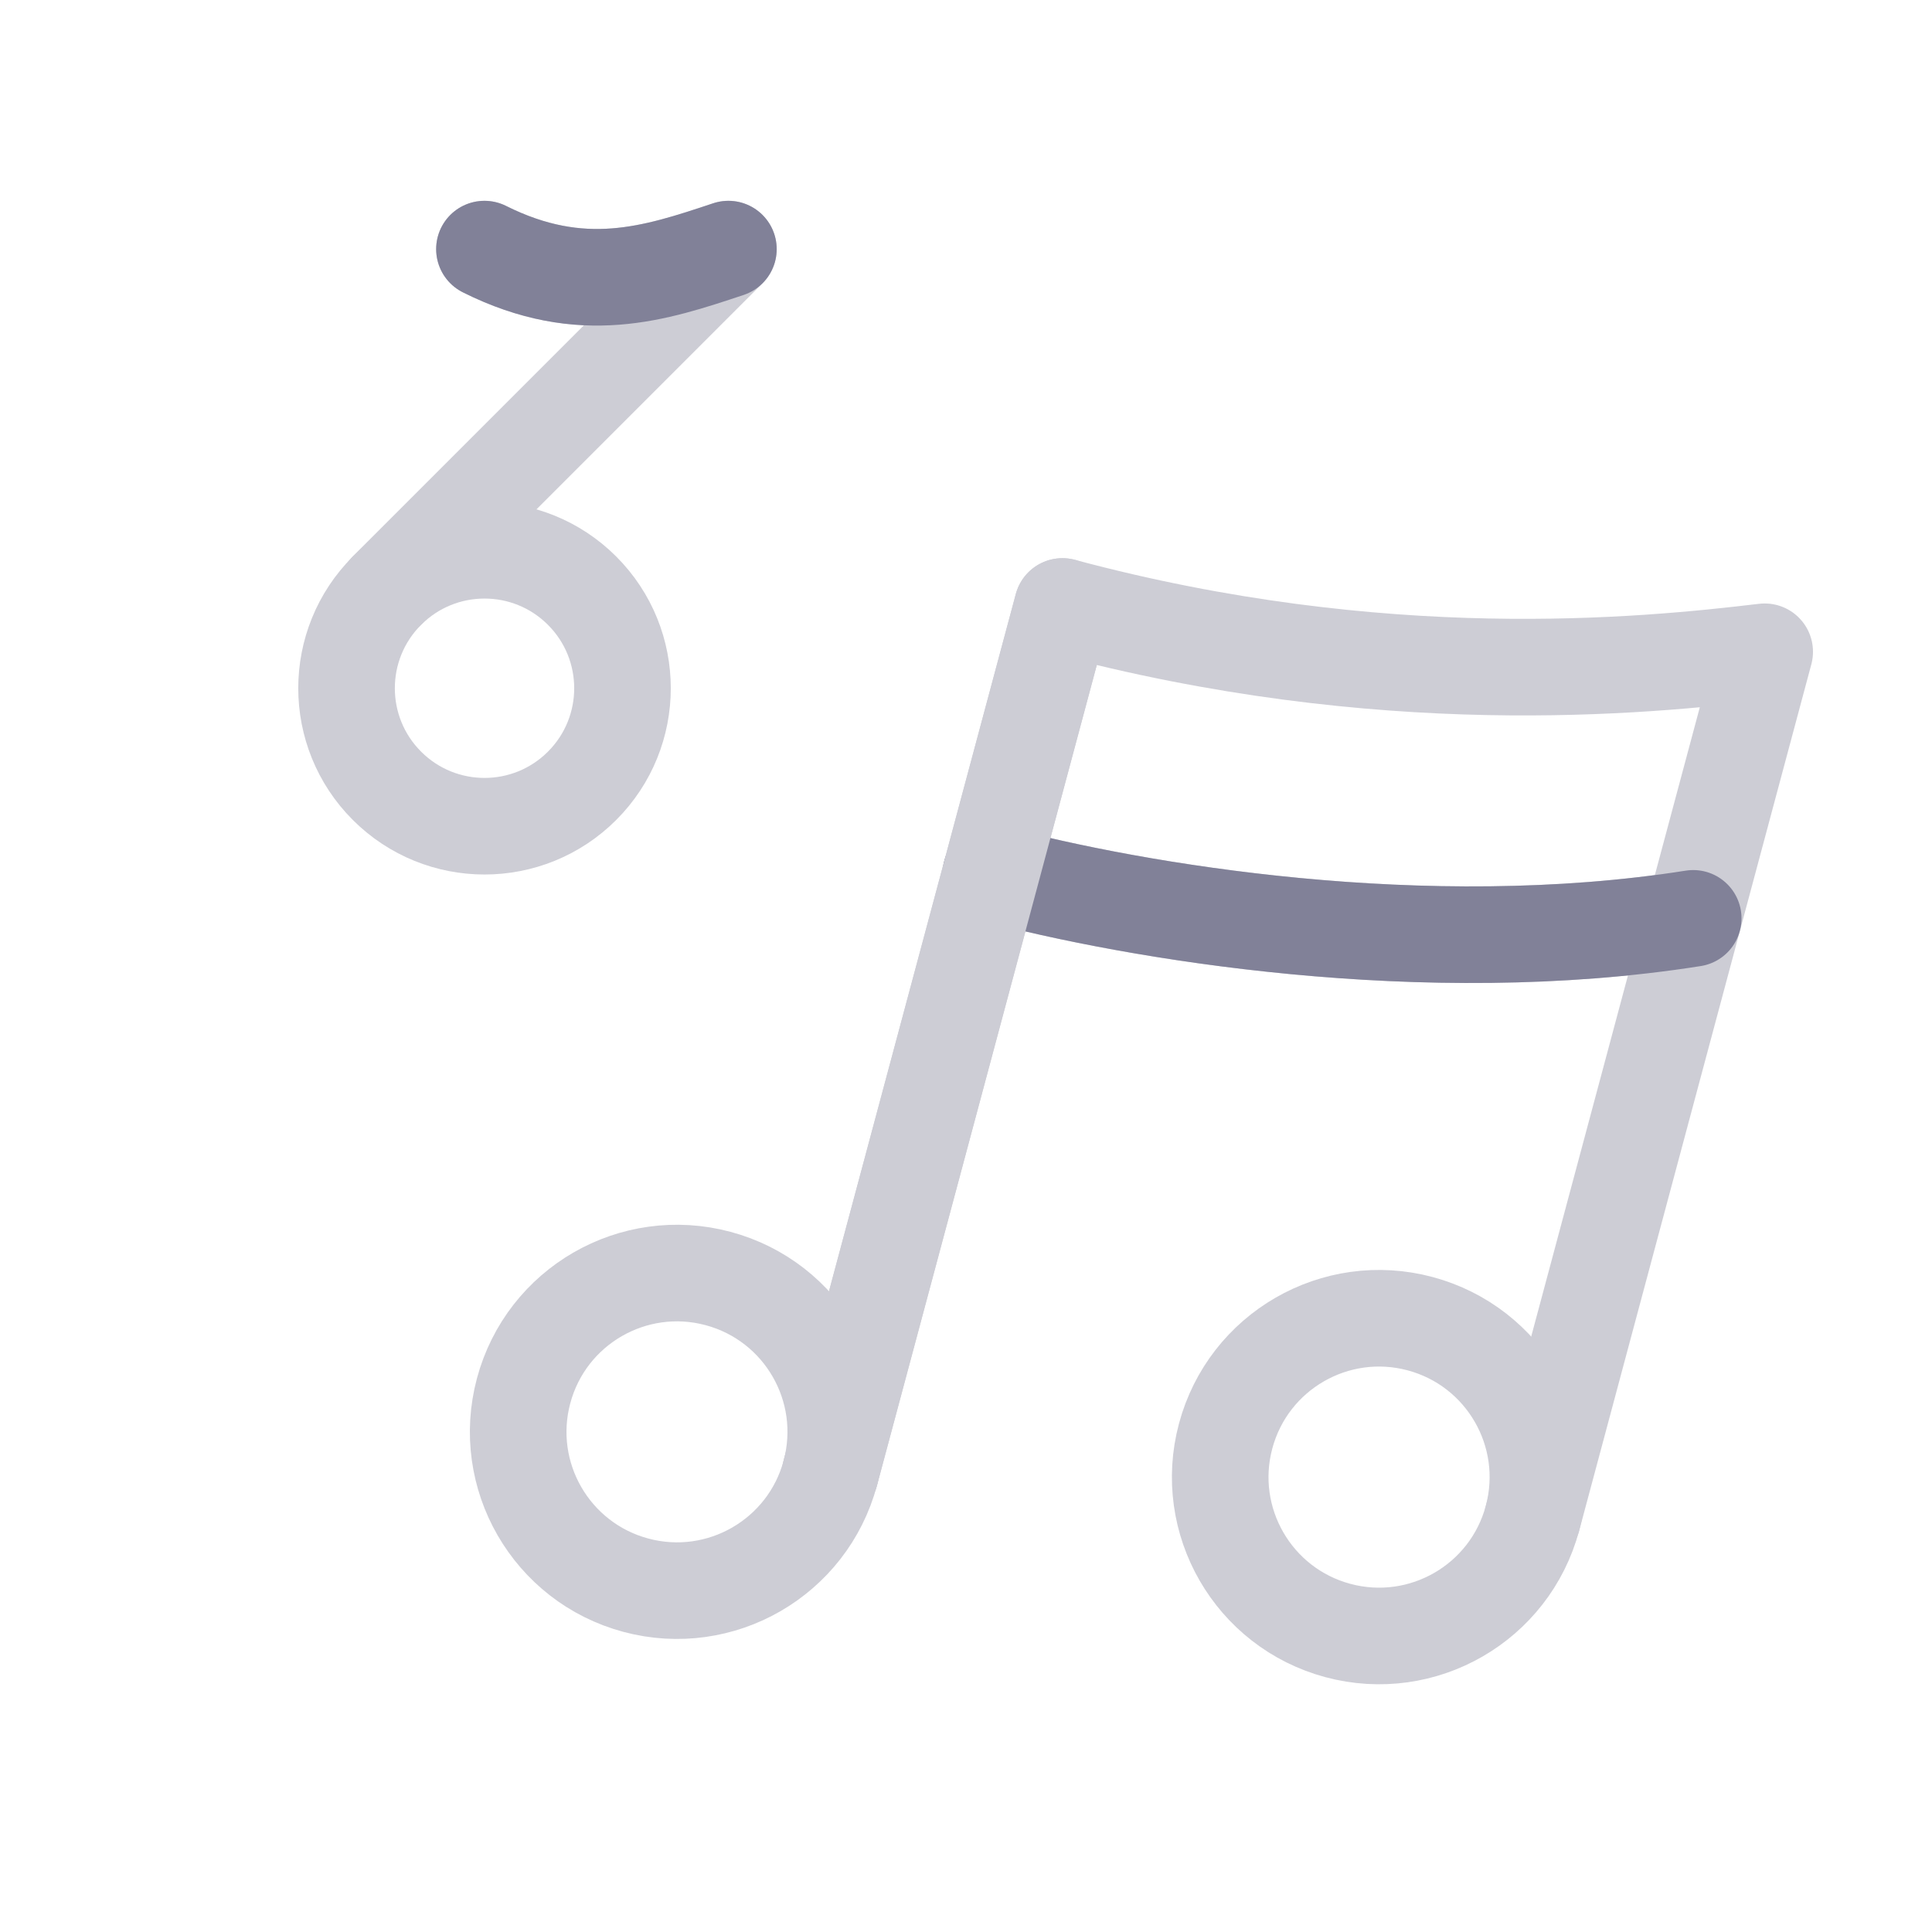 <svg width="120" height="120" viewBox="0 0 120 120" fill="none" xmlns="http://www.w3.org/2000/svg">
<circle cx="42.048" cy="88.935" r="9.861" transform="rotate(15 42.048 88.935)" stroke="#CDCDD5" stroke-width="6"/>
<circle cx="85.656" cy="91.746" r="9.865" transform="rotate(15 85.656 91.746)" stroke="#CDCDD5" stroke-width="6"/>
<path d="M95.188 94.299L105.171 57.042M51.573 91.486L61.556 54.229M61.556 54.229L65.993 37.67C85.863 42.994 101.969 41.394 109.608 40.483L105.171 57.042M61.556 54.229C70.525 56.632 88.493 59.672 105.171 57.042" stroke="#CDCDD5" stroke-width="6" stroke-linecap="round" stroke-linejoin="round"/>
<path d="M61.554 54.229C70.523 56.632 88.492 59.672 105.169 57.041" stroke="#818198" stroke-width="6" stroke-linecap="round" stroke-linejoin="round"/>
<path d="M51.572 91.486L65.992 37.67" stroke="#CDCDD5" stroke-width="6" stroke-linecap="round" stroke-linejoin="round"/>
<circle cx="8.571" cy="8.571" r="8.571" transform="matrix(-0.707 -0.707 -0.707 0.707 42.214 42.748)" stroke="#CDCDD5" stroke-width="6"/>
<path d="M24.029 36.686L45.242 15.473C40.697 16.988 36.151 18.503 30.09 15.473" stroke="#CDCDD5" stroke-width="6" stroke-linecap="round" stroke-linejoin="round"/>
<path d="M45.242 15.473C40.697 16.988 36.151 18.503 30.09 15.473" stroke="#818198" stroke-width="6" stroke-linecap="round" stroke-linejoin="round"/>
</svg>
